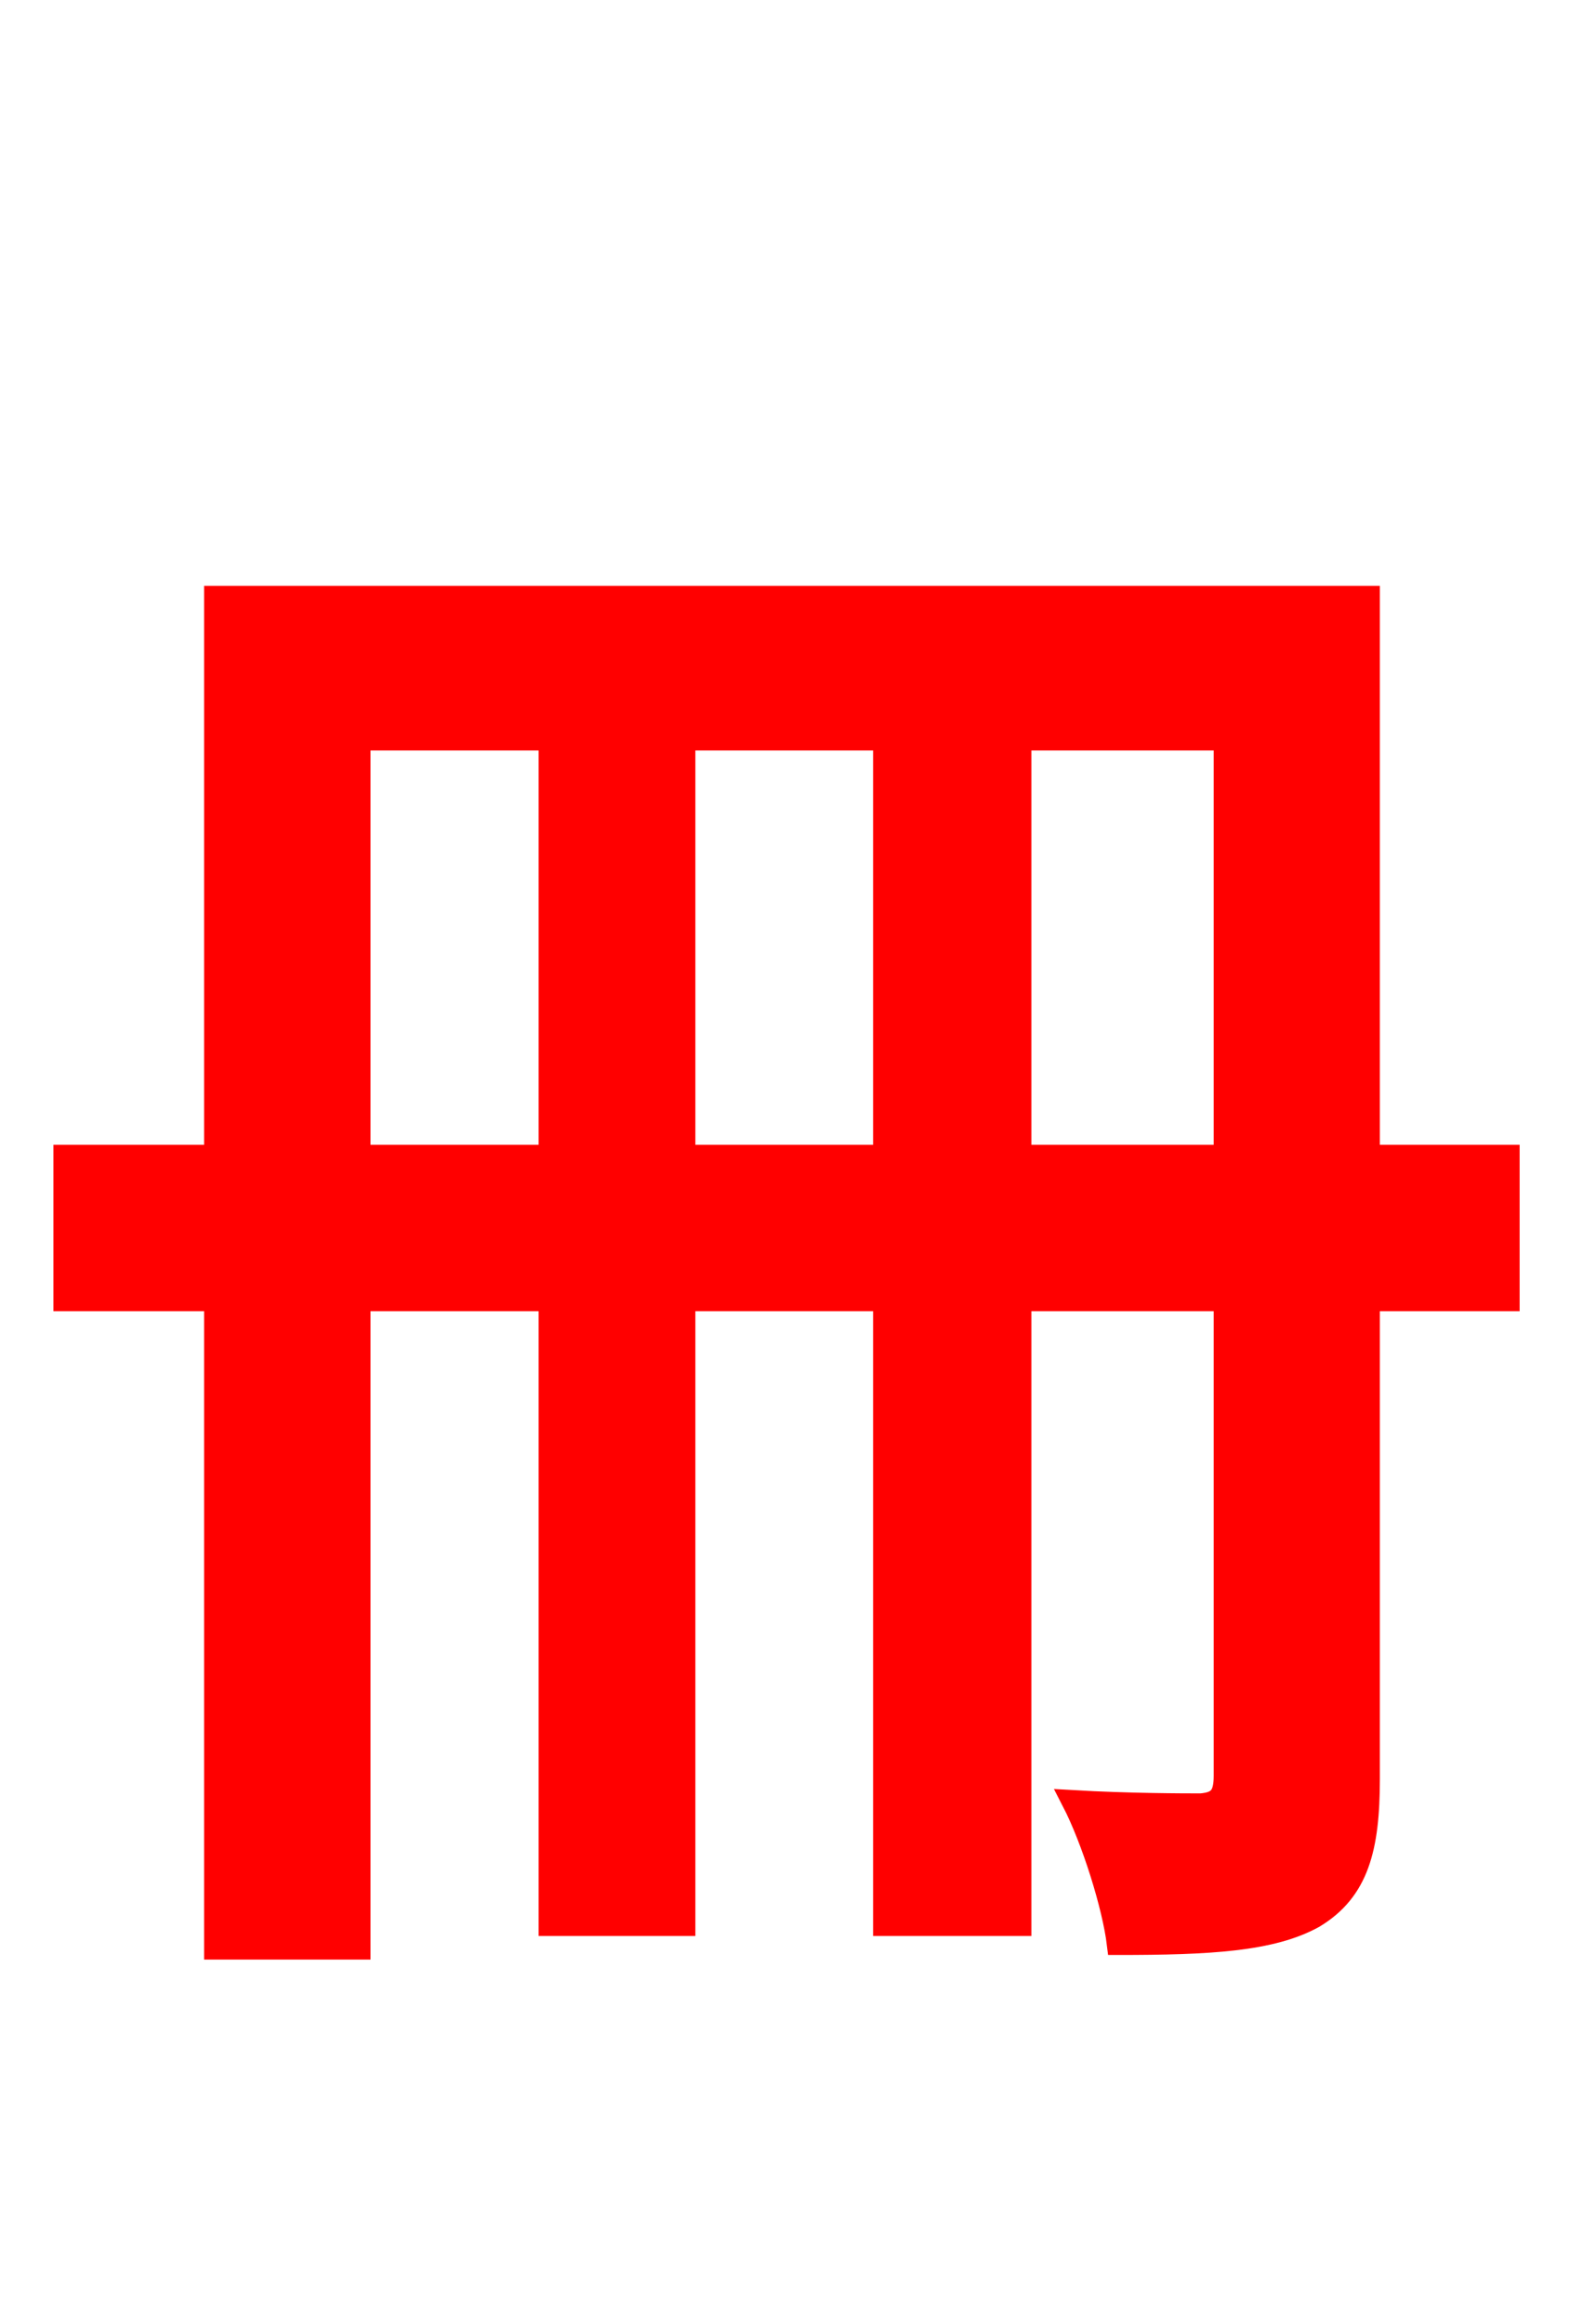 <svg xmlns="http://www.w3.org/2000/svg" xmlns:xlink="http://www.w3.org/1999/xlink" width="72" height="106.56"><path fill="red" stroke="red" d="M46.80 52.99L46.80 33.91L56.16 33.91L56.16 52.99ZM31.39 52.99L31.39 33.91L40.54 33.91L40.54 52.99ZM16.49 52.99L16.49 33.91L25.20 33.91L25.20 52.99ZM69.19 52.99L62.78 52.99L62.78 27.36L9.86 27.36L9.86 52.99L2.95 52.99L2.95 59.62L9.86 59.62L9.86 89.35L16.49 89.35L16.49 59.62L25.20 59.62L25.20 88.27L31.39 88.27L31.39 59.62L40.54 59.62L40.54 88.27L46.80 88.27L46.80 59.62L56.16 59.62L56.16 81.43C56.16 82.37 55.87 82.66 55.08 82.73C54.29 82.73 51.77 82.73 49.18 82.58C50.11 84.38 51.05 87.41 51.26 89.14C55.44 89.14 58.32 88.99 60.26 87.91C62.28 86.69 62.78 84.74 62.78 81.58L62.78 59.62L69.19 59.62Z"/></svg>
